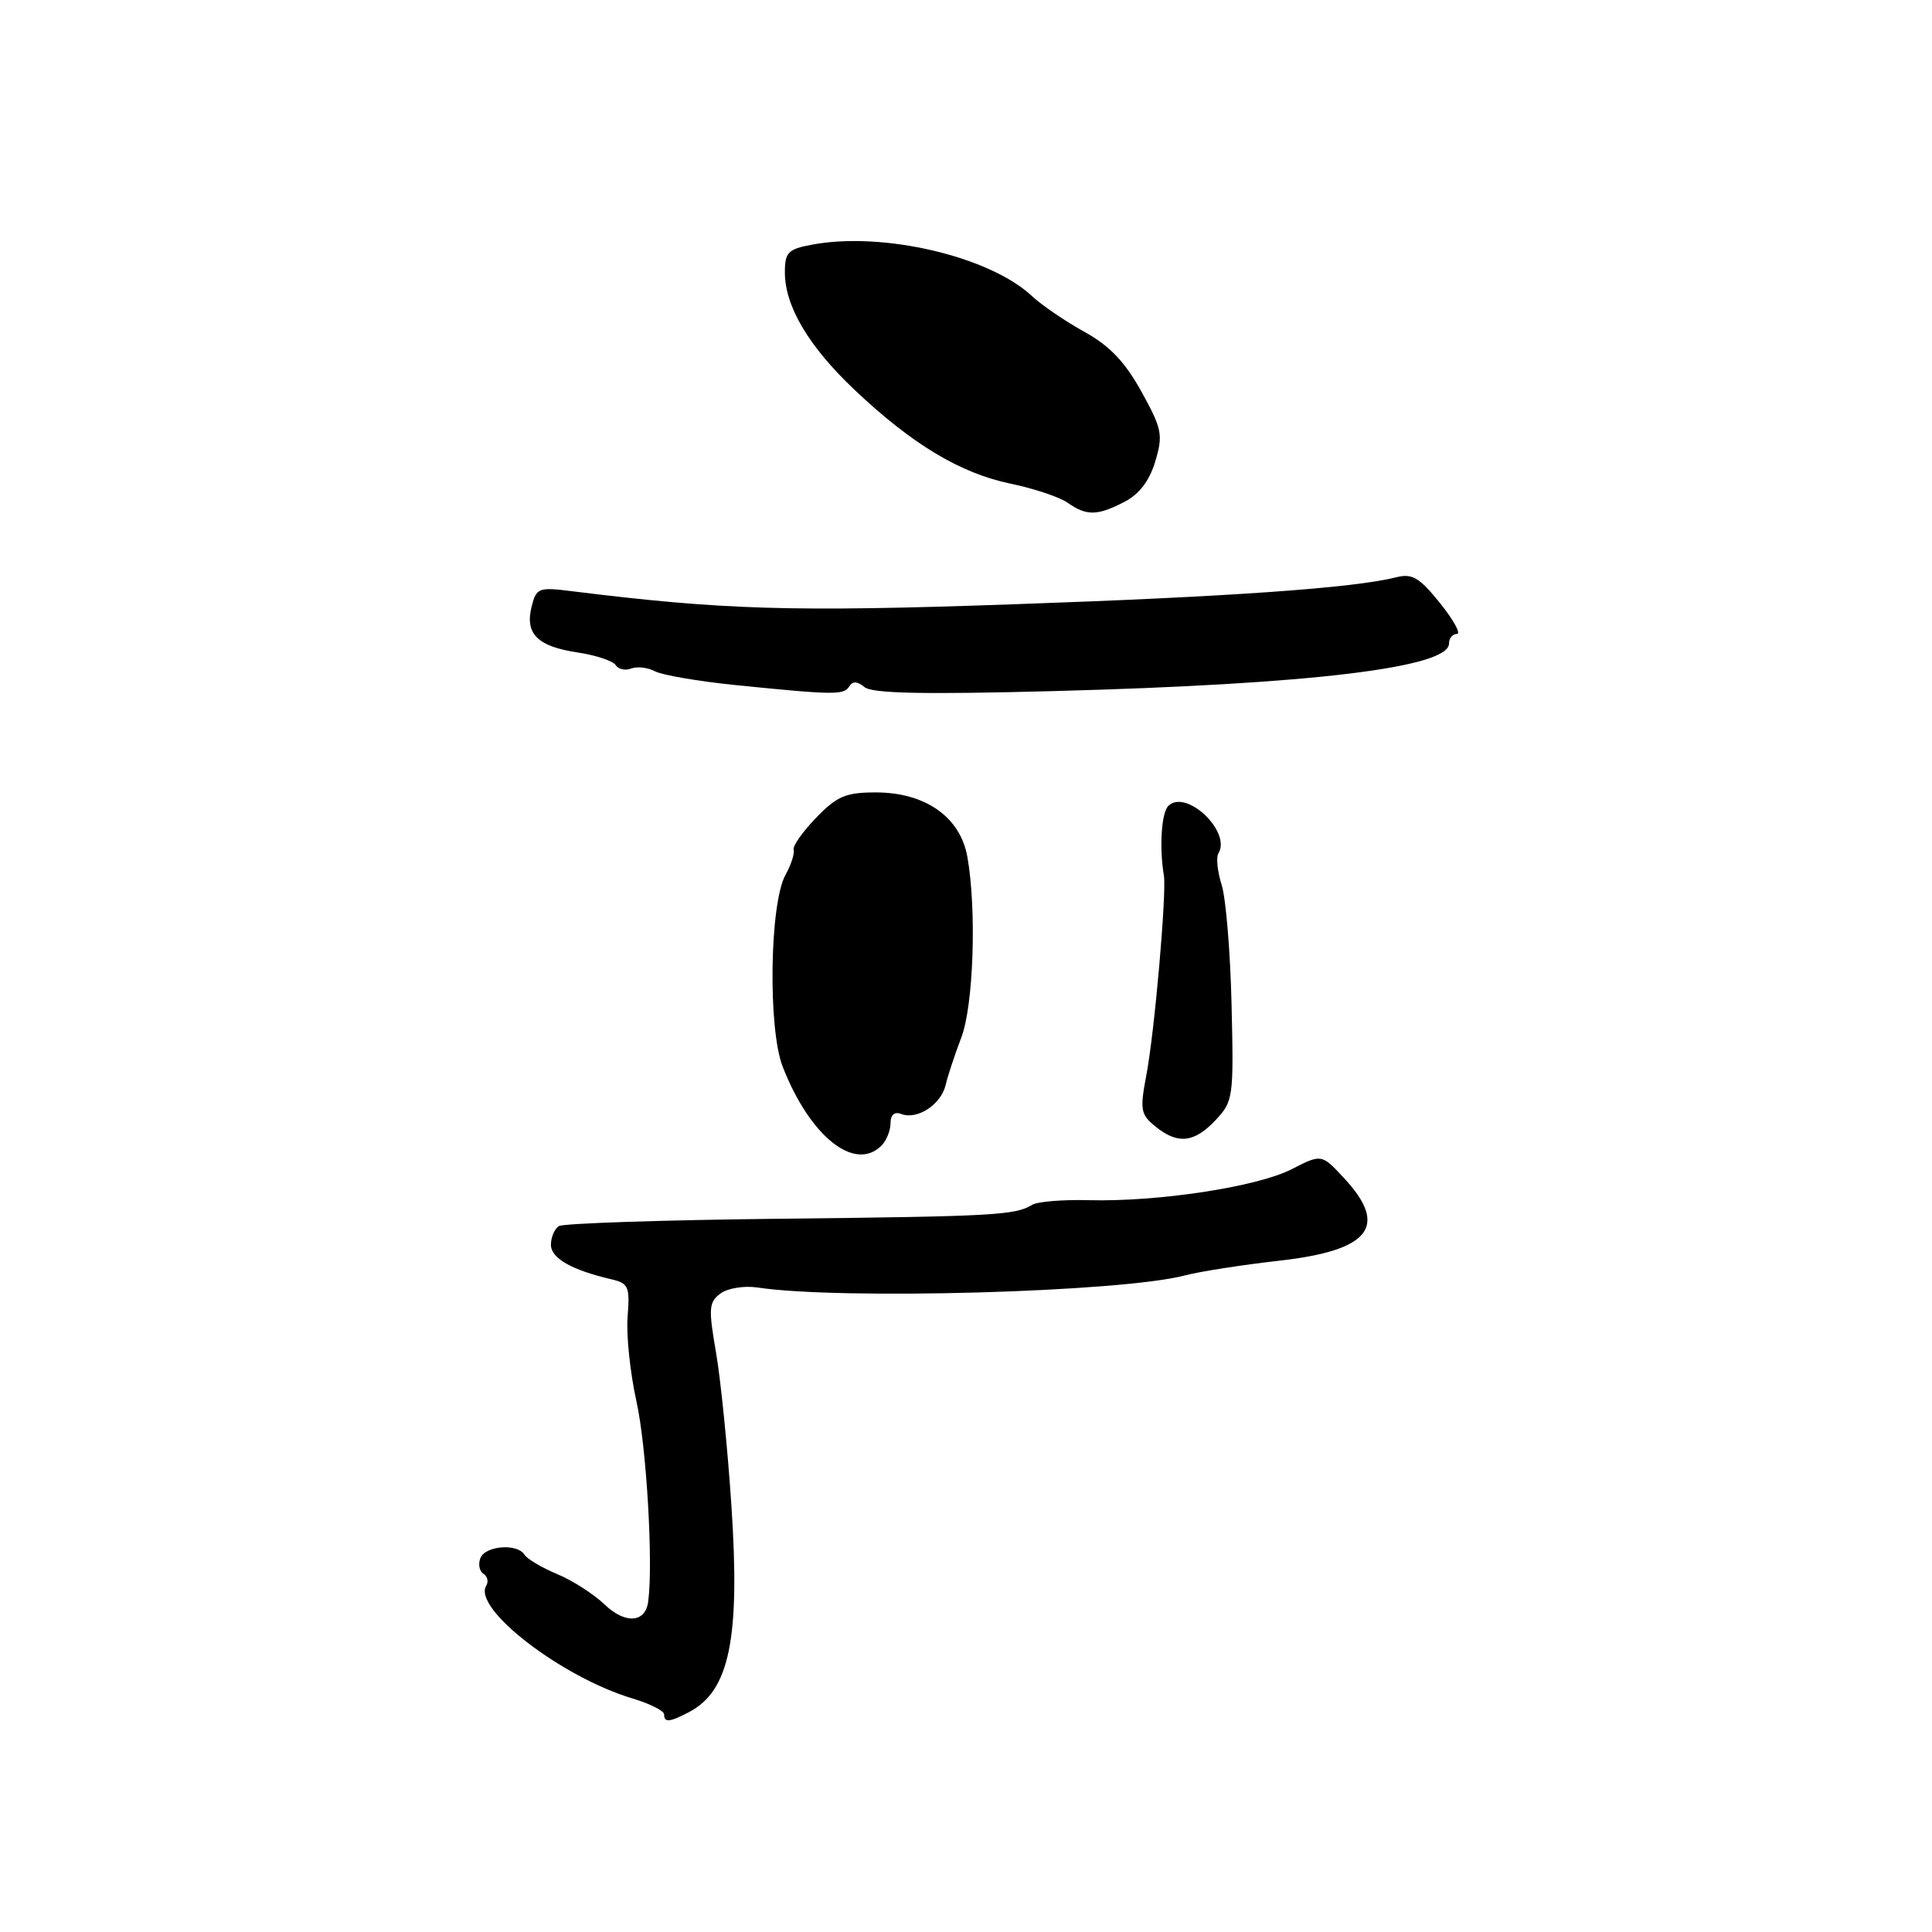 <?xml version="1.0" encoding="UTF-8" standalone="no"?>
<!DOCTYPE svg PUBLIC "-//W3C//DTD SVG 1.1//EN" "http://www.w3.org/Graphics/SVG/1.1/DTD/svg11.dtd" >
<svg xmlns="http://www.w3.org/2000/svg" xmlns:xlink="http://www.w3.org/1999/xlink" version="1.1" viewBox="0 0 256 256">
 <g >
 <path fill="currentColor"
d=" M 91.32 226.85 C 96.66 224.05 98.09 217.12 96.92 199.59 C 96.42 191.94 95.49 182.75 94.87 179.17 C 93.86 173.35 93.92 172.53 95.48 171.39 C 96.43 170.69 98.63 170.34 100.36 170.60 C 111.35 172.27 148.71 171.21 157.00 169.00 C 158.93 168.49 164.55 167.61 169.50 167.05 C 181.58 165.69 184.06 162.49 178.05 156.06 C 175.11 152.90 175.11 152.90 171.12 154.94 C 166.56 157.27 153.42 159.27 144.26 159.03 C 140.83 158.94 137.46 159.22 136.78 159.64 C 134.53 161.02 131.79 161.18 103.31 161.49 C 87.81 161.66 74.65 162.10 74.06 162.46 C 73.48 162.82 73.00 163.94 73.00 164.94 C 73.00 166.72 75.76 168.29 81.00 169.51 C 83.28 170.04 83.48 170.49 83.16 174.48 C 82.97 176.89 83.50 181.93 84.33 185.68 C 85.66 191.60 86.57 207.11 85.89 212.21 C 85.52 215.05 82.84 215.23 80.09 212.58 C 78.66 211.22 75.84 209.41 73.82 208.57 C 71.79 207.72 69.85 206.57 69.51 206.02 C 68.56 204.47 64.29 204.80 63.65 206.47 C 63.34 207.28 63.53 208.21 64.06 208.54 C 64.59 208.87 64.76 209.58 64.43 210.11 C 62.57 213.12 74.41 222.24 83.82 225.06 C 86.12 225.75 88.00 226.70 88.00 227.16 C 88.00 228.28 88.71 228.22 91.32 226.85 Z  M 116.80 151.80 C 117.46 151.14 118.00 149.80 118.00 148.83 C 118.00 147.71 118.52 147.26 119.42 147.61 C 121.54 148.42 124.68 146.37 125.30 143.78 C 125.59 142.53 126.53 139.70 127.37 137.50 C 129.00 133.27 129.43 120.55 128.18 113.53 C 127.24 108.26 122.61 105.00 116.05 105.00 C 112.08 105.00 110.91 105.49 108.15 108.35 C 106.36 110.19 105.02 112.10 105.16 112.60 C 105.31 113.09 104.82 114.59 104.08 115.93 C 101.98 119.73 101.74 136.28 103.71 141.34 C 107.31 150.58 113.26 155.34 116.80 151.80 Z  M 161.07 148.42 C 163.41 145.94 163.48 145.40 163.19 133.17 C 163.03 126.20 162.44 119.05 161.88 117.27 C 161.32 115.49 161.12 113.61 161.44 113.09 C 163.22 110.22 157.14 104.46 154.80 106.80 C 153.89 107.71 153.60 112.30 154.22 116.00 C 154.60 118.28 152.98 136.83 151.89 142.50 C 151.03 147.03 151.14 147.67 153.08 149.25 C 156.04 151.67 158.24 151.44 161.07 148.42 Z  M 112.53 90.95 C 112.97 90.23 113.61 90.26 114.56 91.05 C 115.57 91.89 122.46 92.03 139.72 91.57 C 173.67 90.67 192.00 88.46 192.00 85.28 C 192.00 84.58 192.47 84.00 193.05 84.00 C 193.62 84.00 192.62 82.17 190.82 79.93 C 188.08 76.52 187.13 75.96 185.02 76.49 C 179.38 77.92 162.91 79.08 134.00 80.08 C 104.84 81.10 95.80 80.82 75.80 78.34 C 71.35 77.78 71.07 77.89 70.44 80.39 C 69.54 83.98 71.21 85.65 76.51 86.45 C 78.95 86.82 81.23 87.57 81.58 88.13 C 81.92 88.68 82.85 88.89 83.64 88.58 C 84.43 88.28 85.85 88.45 86.79 88.95 C 87.73 89.45 92.55 90.28 97.50 90.78 C 110.58 92.10 111.81 92.11 112.53 90.95 Z  M 149.01 66.49 C 150.96 65.48 152.30 63.72 153.08 61.14 C 154.13 57.61 153.98 56.84 151.25 51.90 C 149.06 47.94 147.04 45.82 143.67 43.96 C 141.14 42.56 138.04 40.44 136.77 39.26 C 131.15 33.97 116.99 30.65 107.59 32.42 C 104.42 33.01 104.00 33.44 104.00 36.09 C 104.00 40.59 107.17 45.93 113.29 51.71 C 120.85 58.86 127.24 62.70 133.87 64.08 C 136.97 64.72 140.39 65.86 141.47 66.62 C 143.99 68.38 145.41 68.36 149.01 66.49 Z "/>
</g>
</svg>